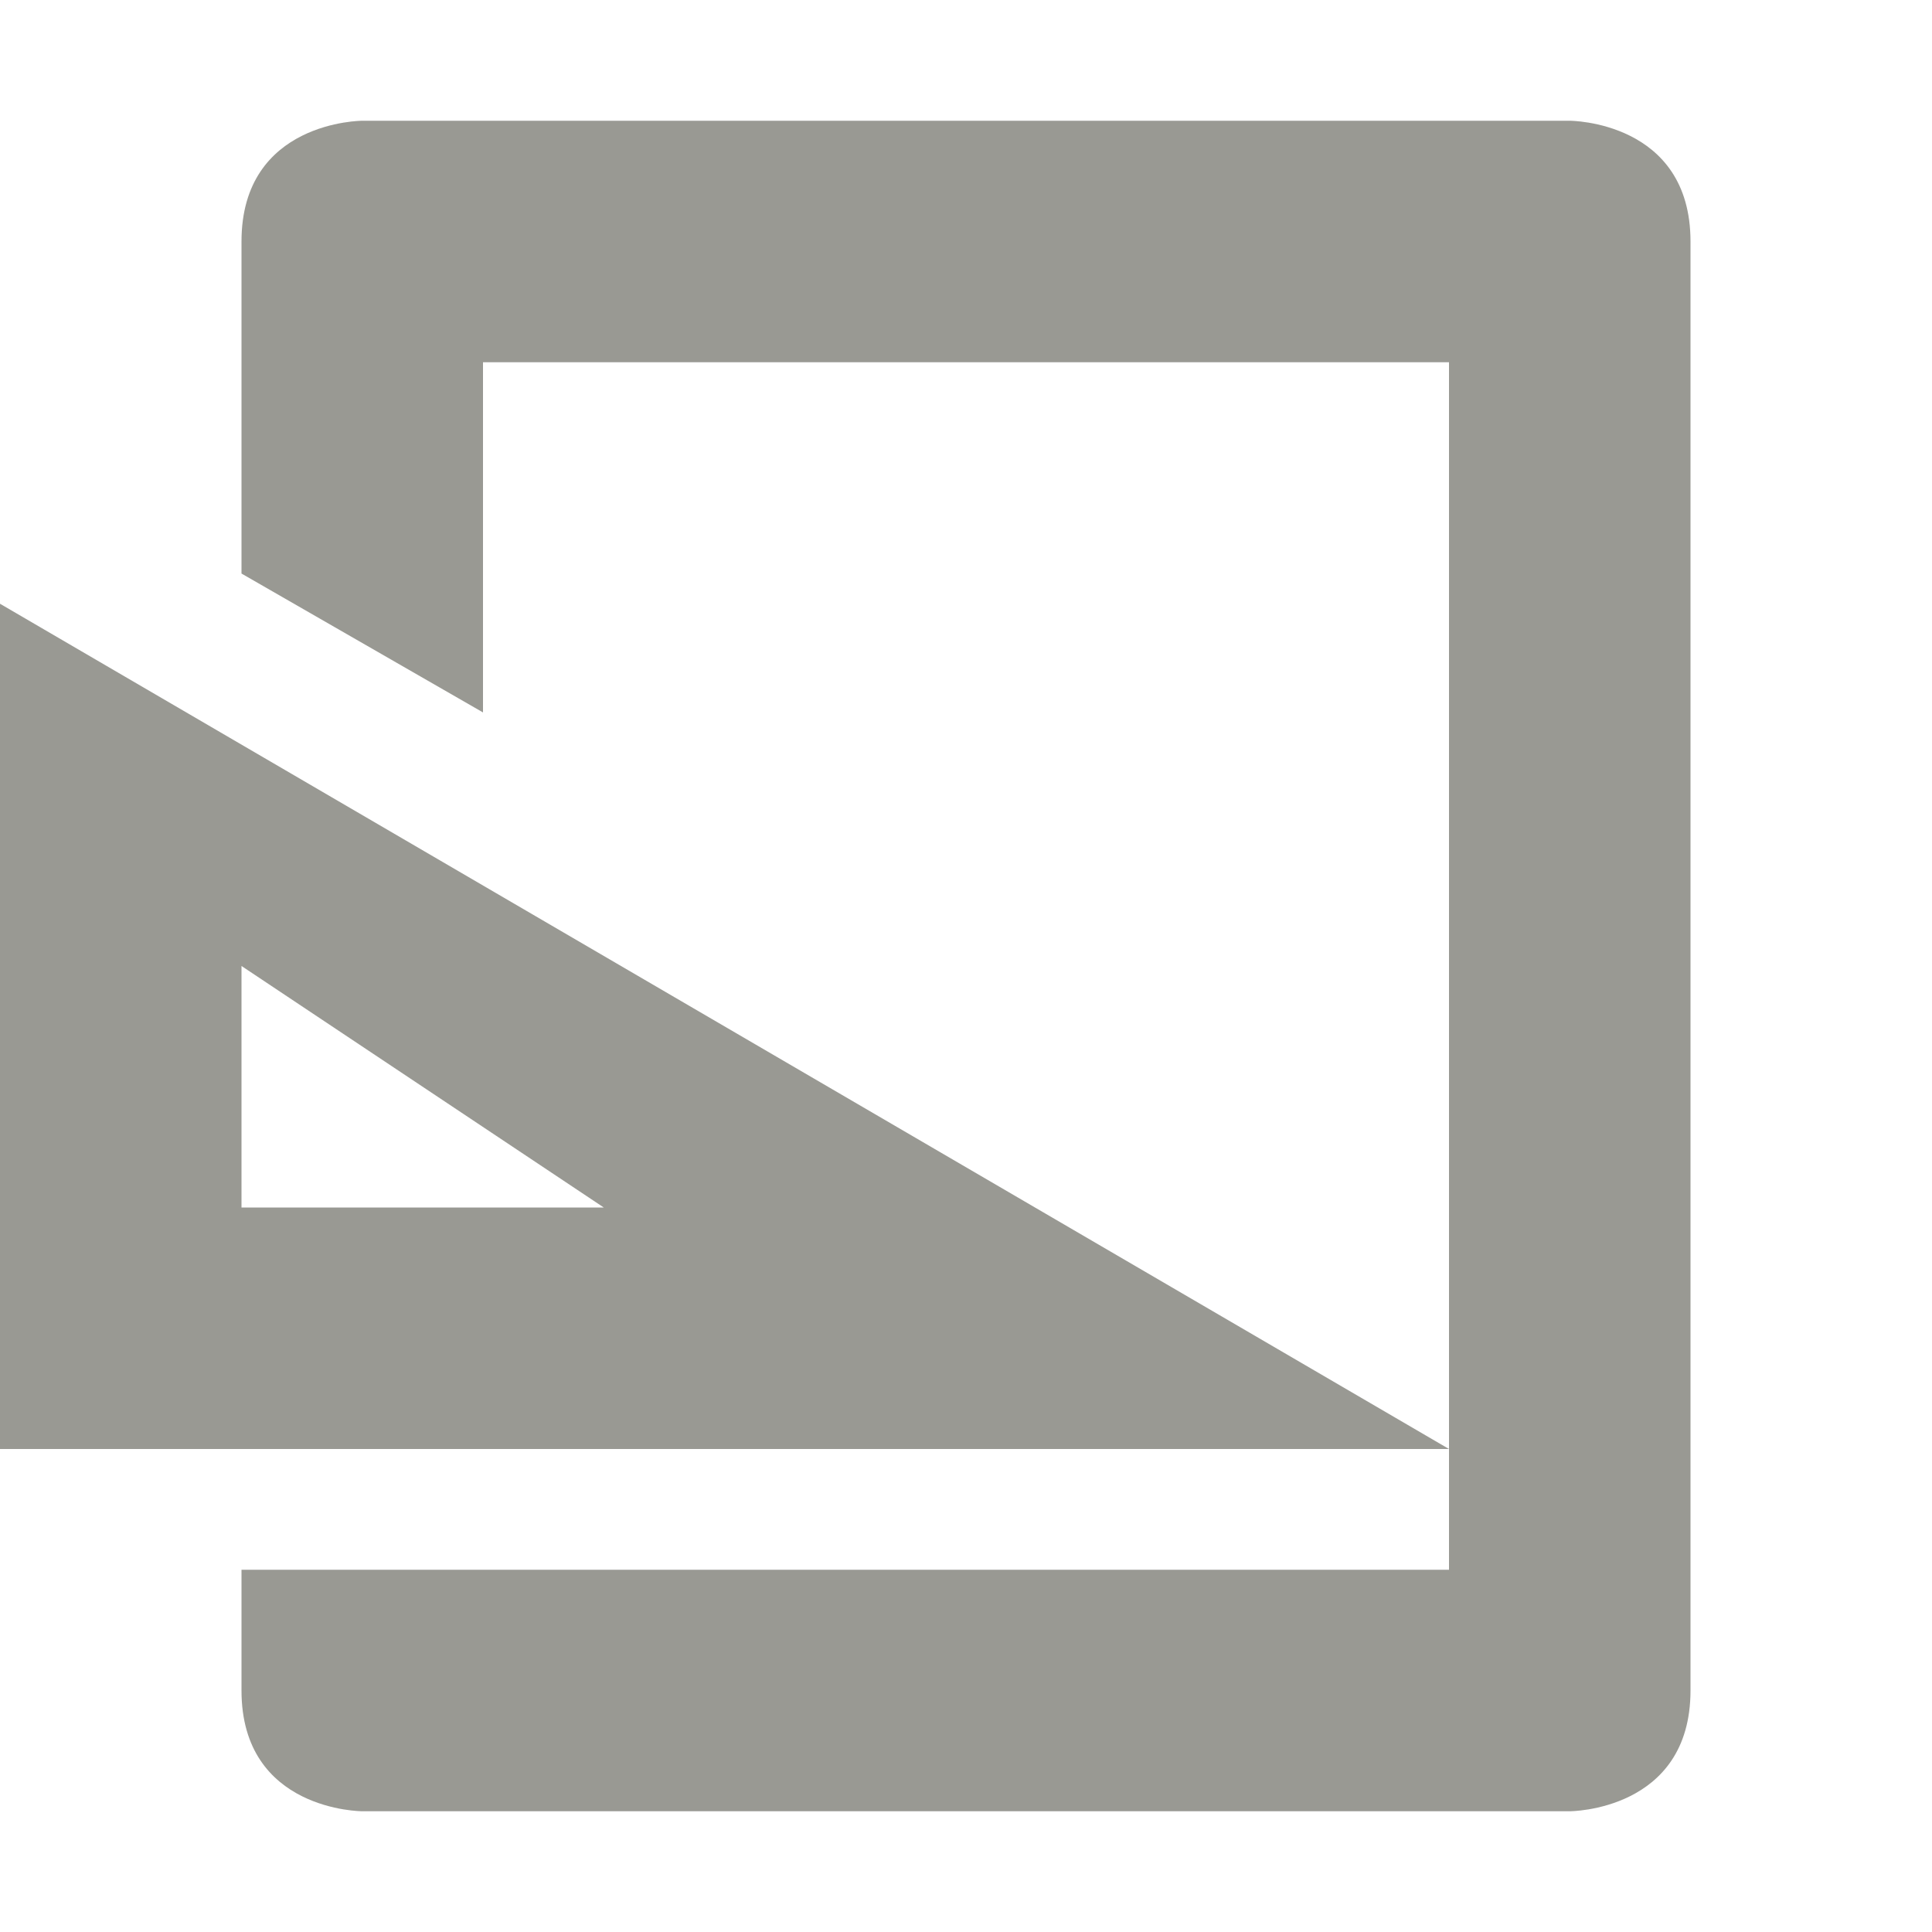 <svg xmlns="http://www.w3.org/2000/svg" width="16" height="16" version="1.1">
 <path style="fill:#999993" d="M 0,5 V 12 H 12 Z M 2,8 5,10 H 2 Z"/>
 <path style="fill:#999993" d="M 3,1 C 3,1 2,1 2,2 V 4.75 L 4,5.9 V 3 H 12 V 13 H 2 V 14 C 2,15 3,15 3,15 H 13 C 13,15 14,15 14,14 V 2 C 14,1 13,1 13,1 Z"/>
</svg>
